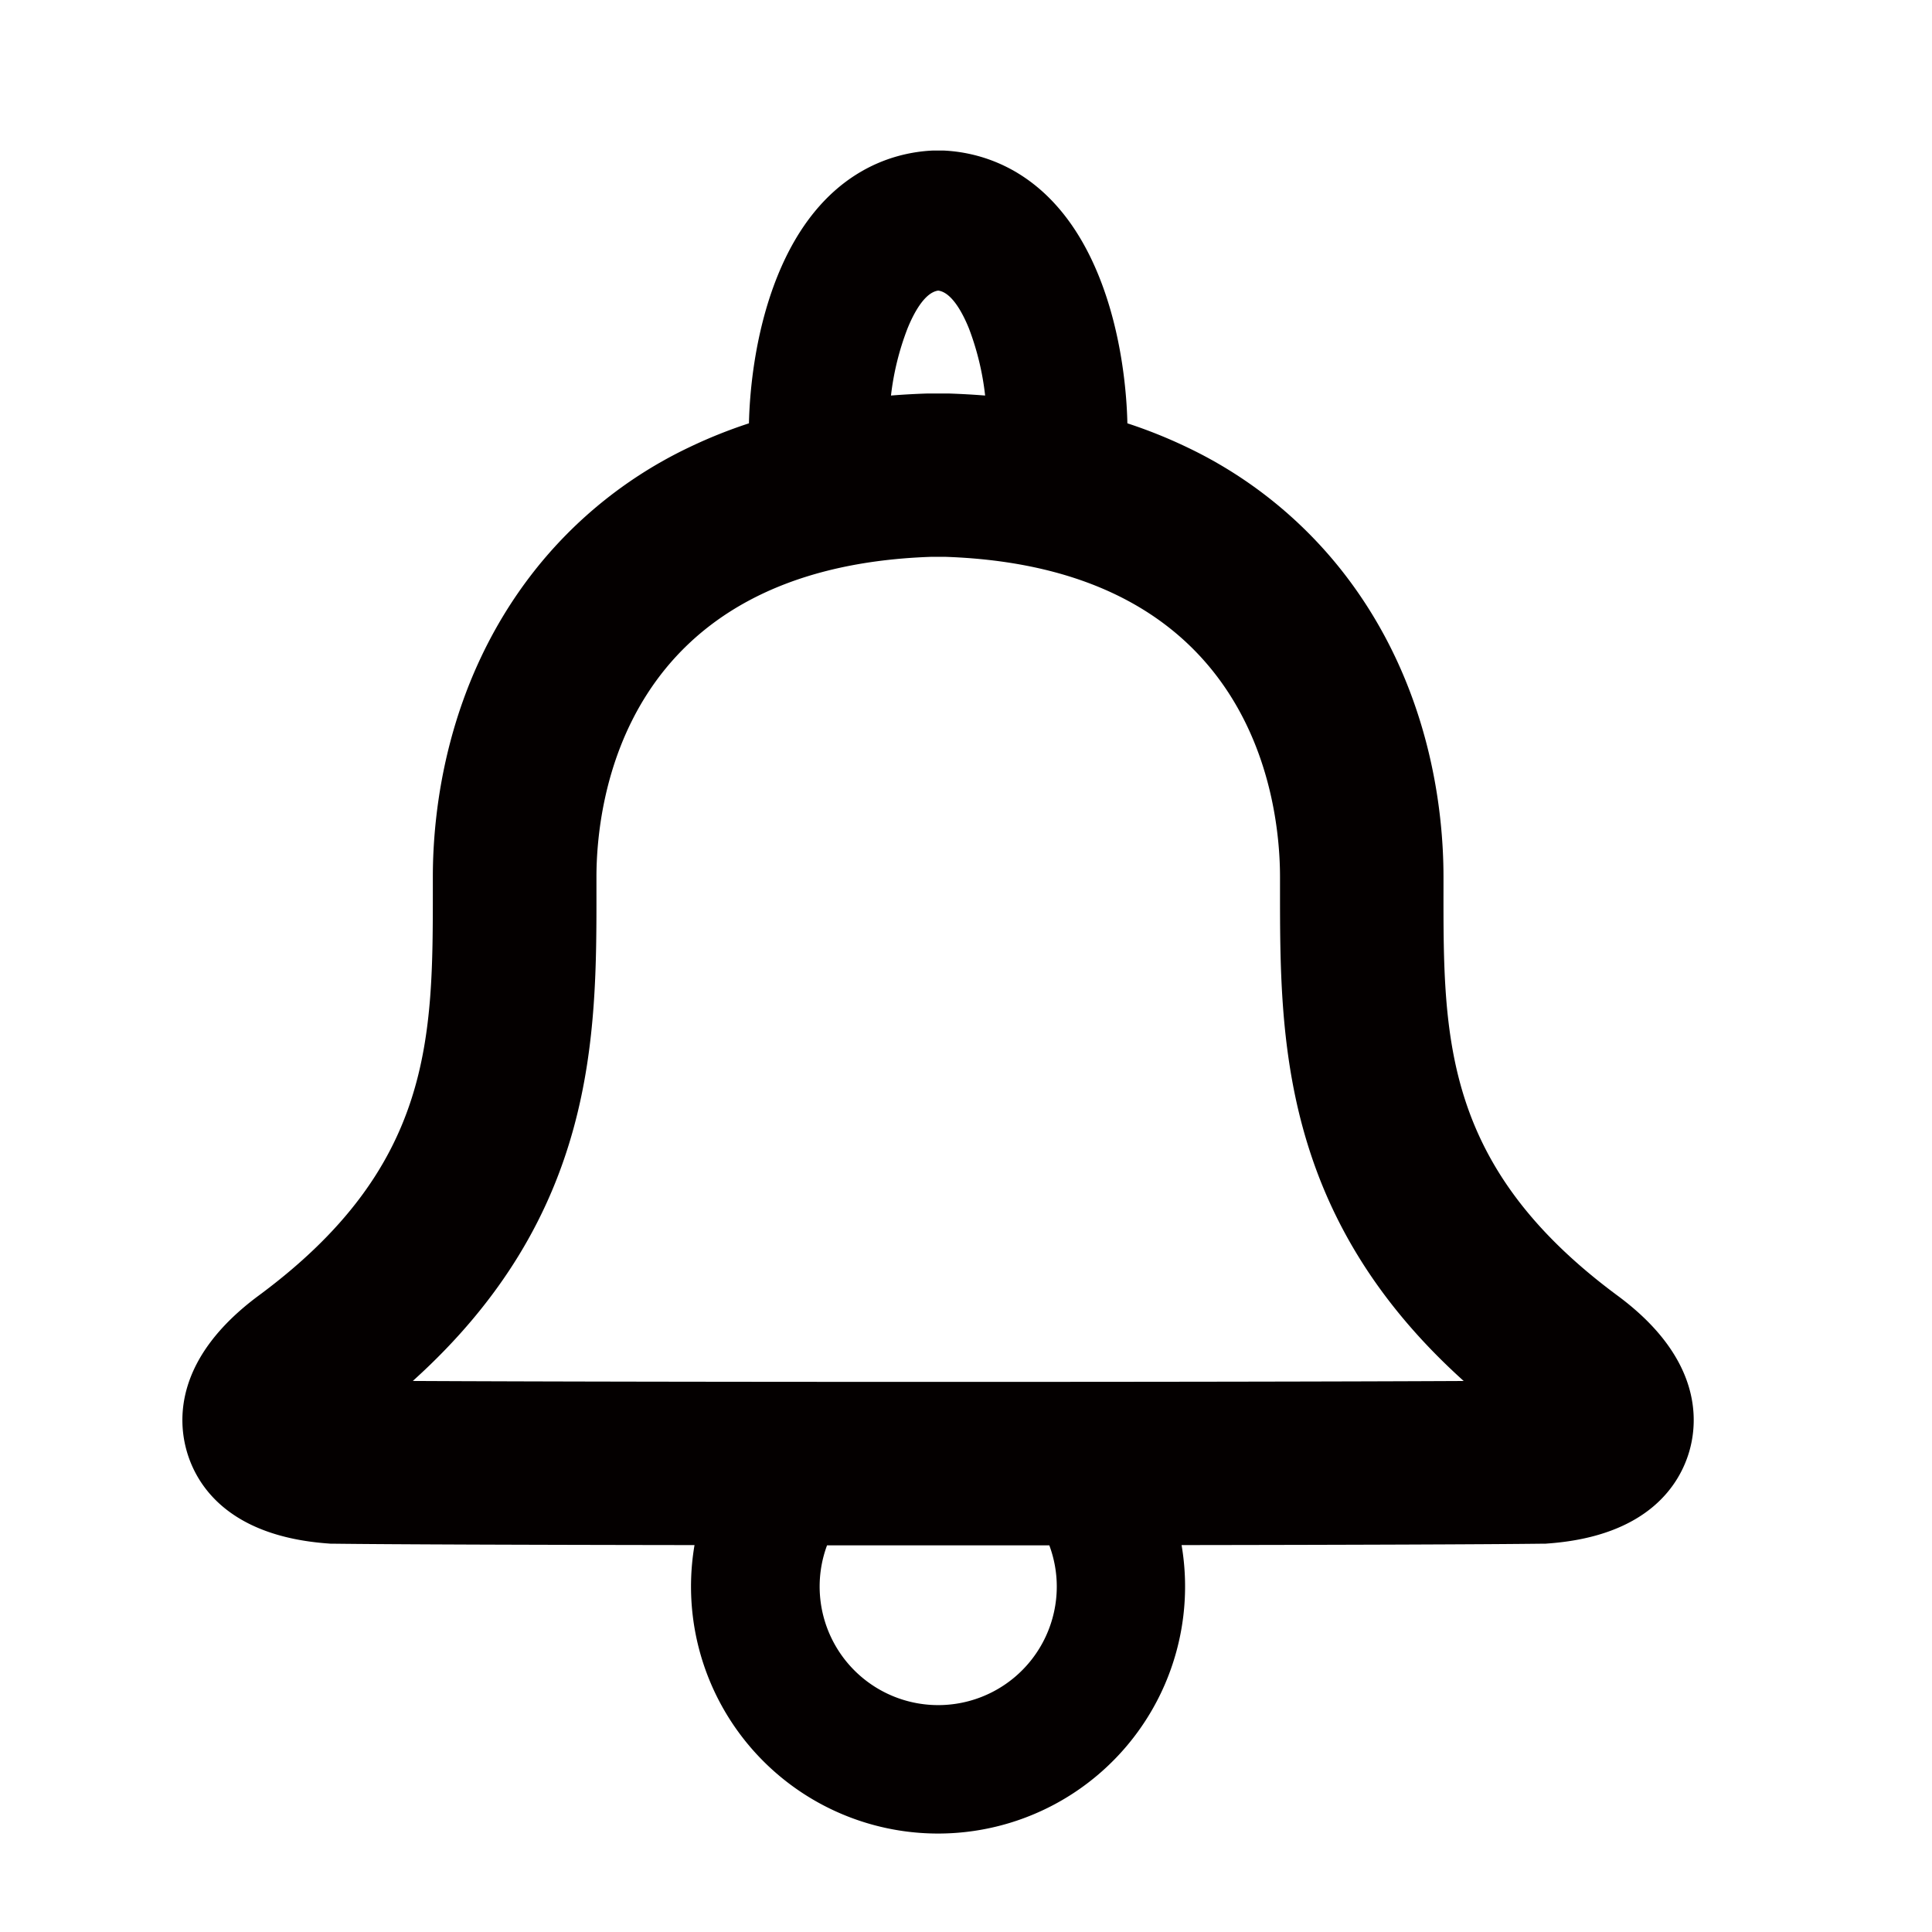 <svg id="レイヤー_2" data-name="レイヤー 2" xmlns="http://www.w3.org/2000/svg" viewBox="0 0 591.02 591.02"><defs><style>.cls-1{fill:#040000;}</style></defs><title>bell</title><path class="cls-1" d="M494.84,396.36c-53.34-39.45-53.3-78.78-53.26-124.32v-3.78c0-20.17-4-59.11-30.91-93.44a133.12,133.12,0,0,0-47.79-38.12,150.1,150.1,0,0,0-18-7.2c-.17-7.89-1.39-26.86-8.74-45.06-12.92-32-35.22-37.79-47.37-38.38l-2.5,0-1.05,0c-12.15.59-34.45,6.38-47.37,38.38-7.35,18.2-8.57,37.17-8.74,45.06a150.1,150.1,0,0,0-18,7.2,133,133,0,0,0-47.79,38.12c-26.9,34.33-30.91,73.27-30.91,93.44V272c0,45.54.08,84.87-53.26,124.32-25.65,19-24.79,38-22,47.68s12.06,25.9,43.23,28.17l.75.06h.76c17.11.22,59.78.36,110.57.43a75.57,75.57,0,1,0,149,0c50.79-.07,93.46-.21,110.57-.43h.76l.75-.06c31.17-2.27,40.46-18.62,43.23-28.17S520.49,415.34,494.84,396.36ZM277.62,100.48c1.67-4.13,5.08-11,9.39-11.58,4.32.54,7.73,7.45,9.4,11.58A83.47,83.47,0,0,1,301.36,121q-5.4-.43-11-.62l-6,0-.8,0q-5.56.18-11,.62A83.47,83.47,0,0,1,277.62,100.48Zm45.66,384.84A36.27,36.27,0,1,1,253,472.74h68A36.2,36.2,0,0,1,323.28,485.32Zm-197-62.87c56.28-50.71,56.23-105.6,56.18-150.46v-3.73c0-22.17,7.39-94.66,102.39-97.92h4.33c95,3.26,102.39,75.75,102.39,97.92V272c0,44.86-.09,99.75,56.19,150.46C375.36,422.83,198.66,422.83,126.28,422.45Z"/></svg>